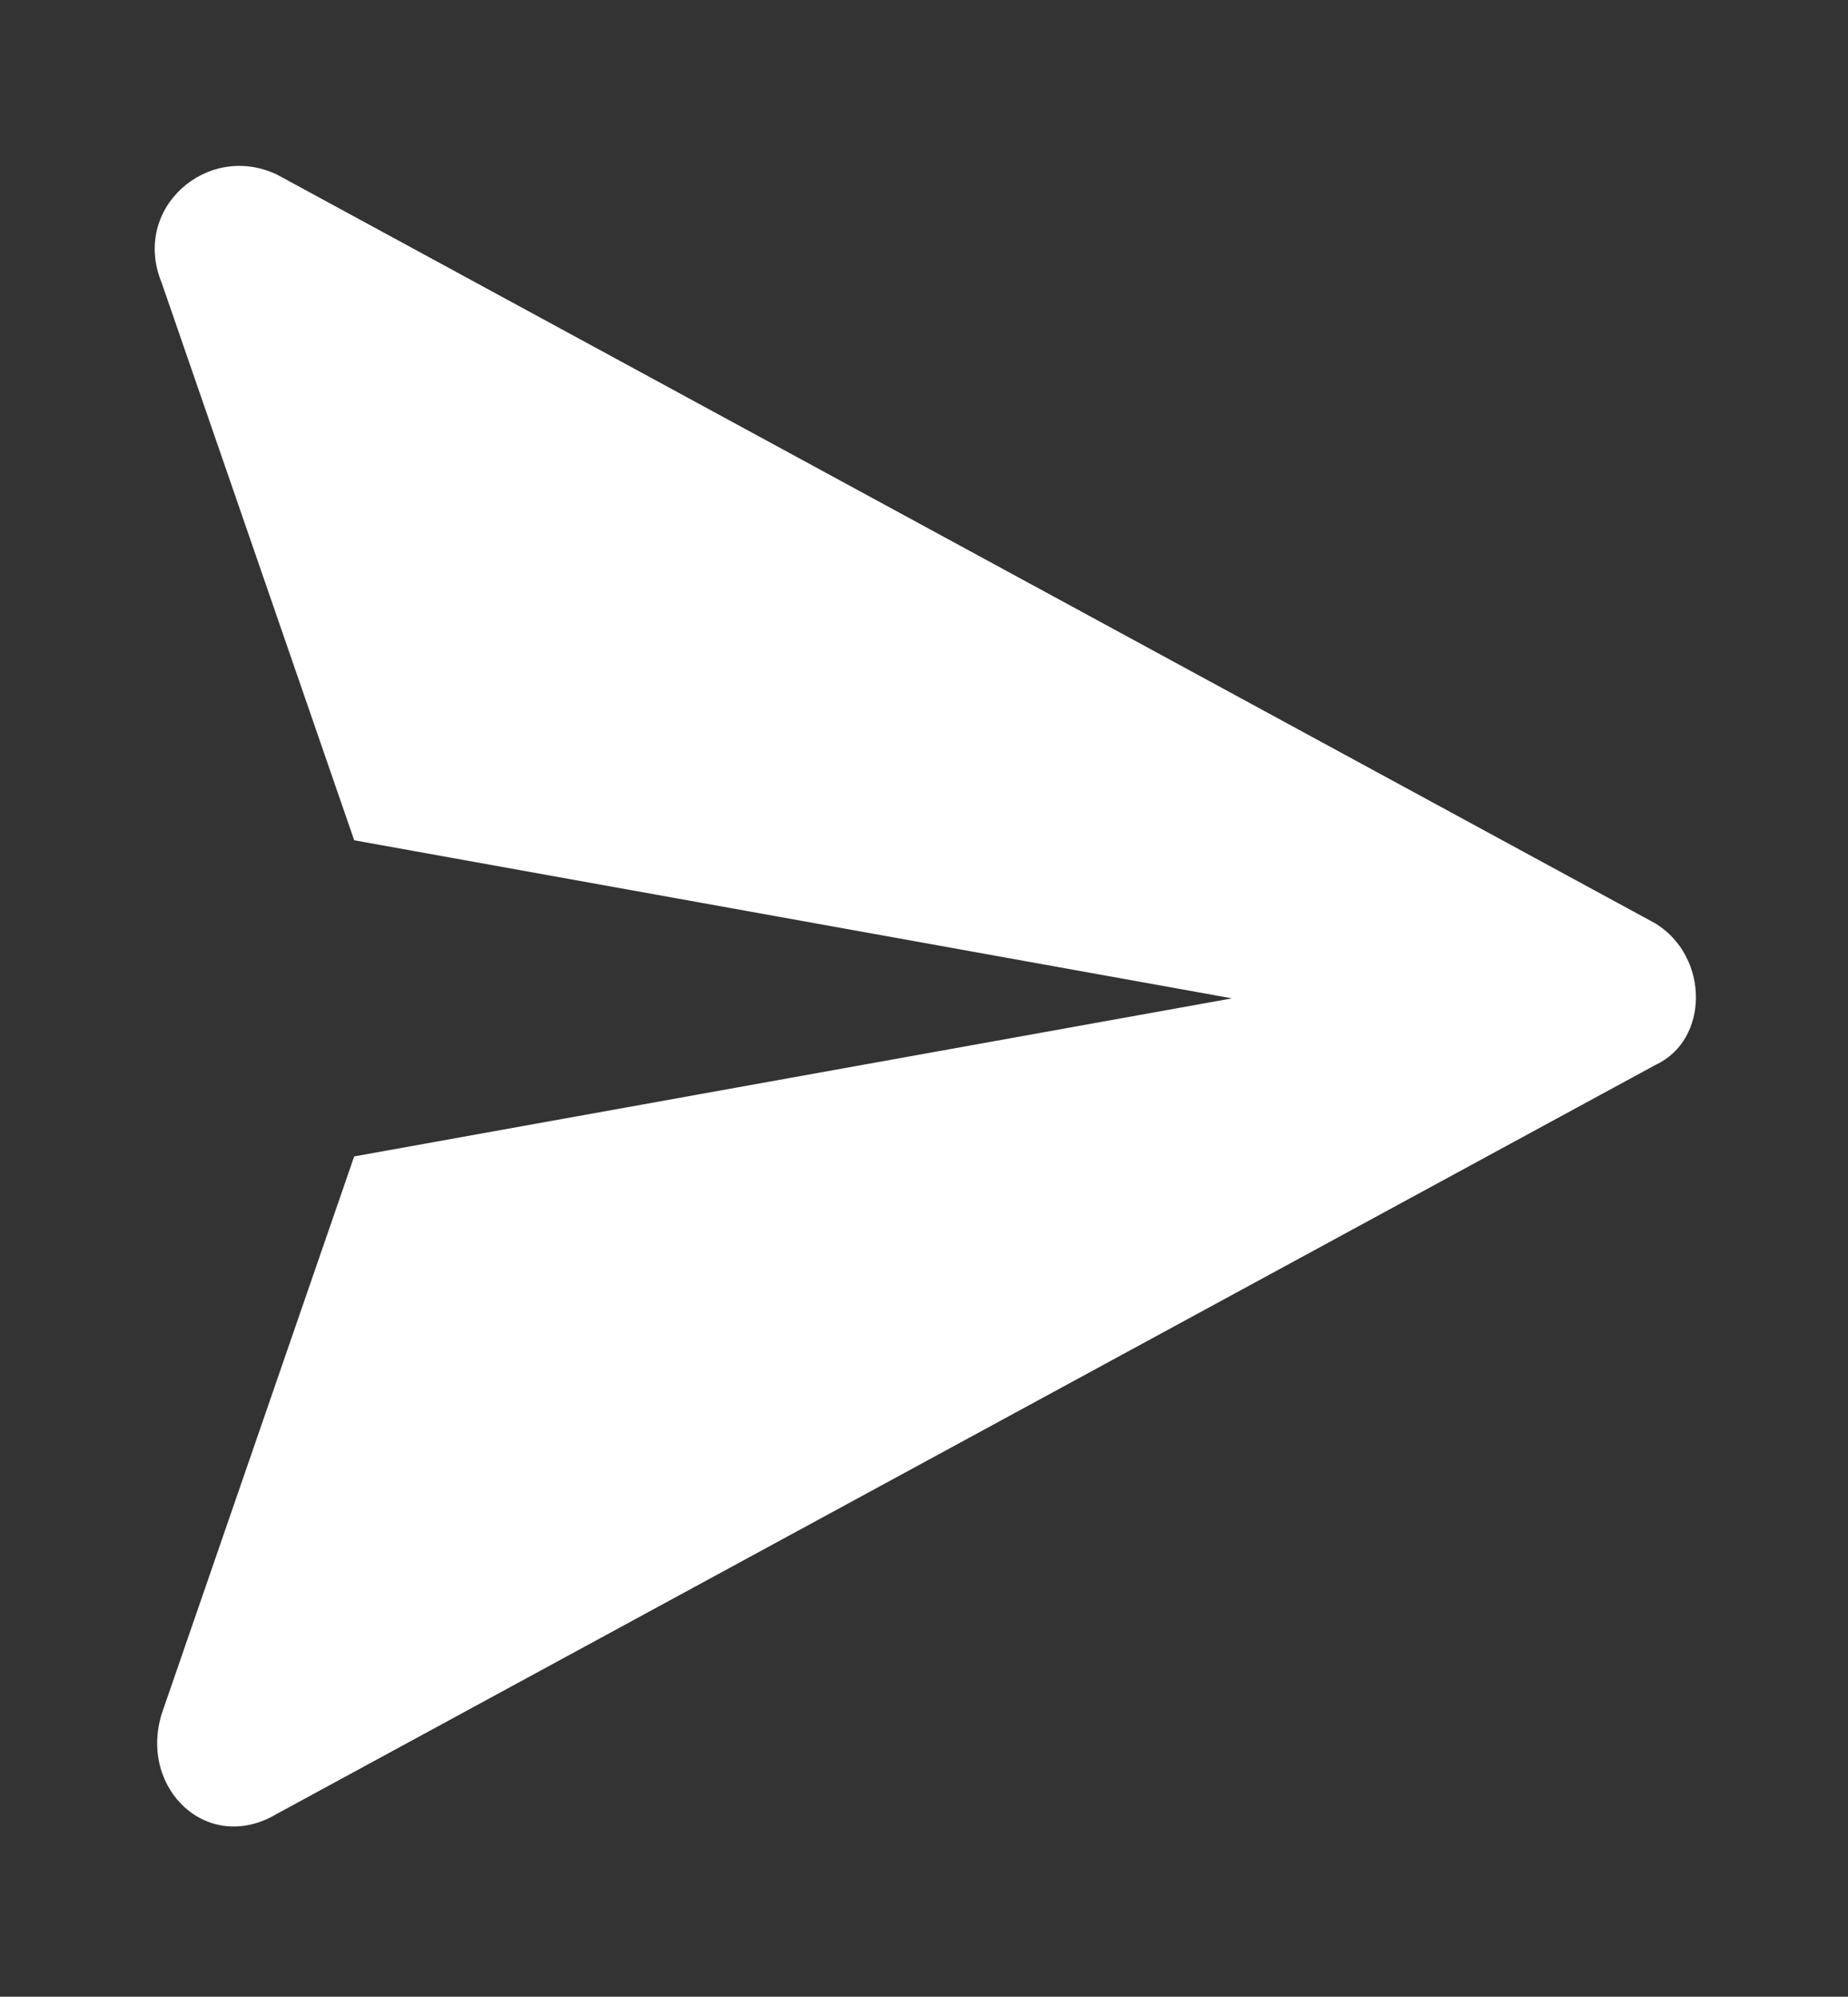 <svg width="62" height="67" viewBox="0 0 62 67" fill="none" xmlns="http://www.w3.org/2000/svg">
<rect x="0" y="0" width="62" height="67" fill="#333333" stroke="none"/>
<path d="M55.542 30.988L9.3 5.862C6.975 4.746 4.392 6.979 5.425 9.492L11.883 28.196L41.333 33.5L11.883 38.804L5.425 57.508C4.65 60.021 6.975 62.254 9.3 60.858L55.542 35.733C57.35 34.896 57.35 32.104 55.542 30.988Z" fill="white"/>
</svg>
